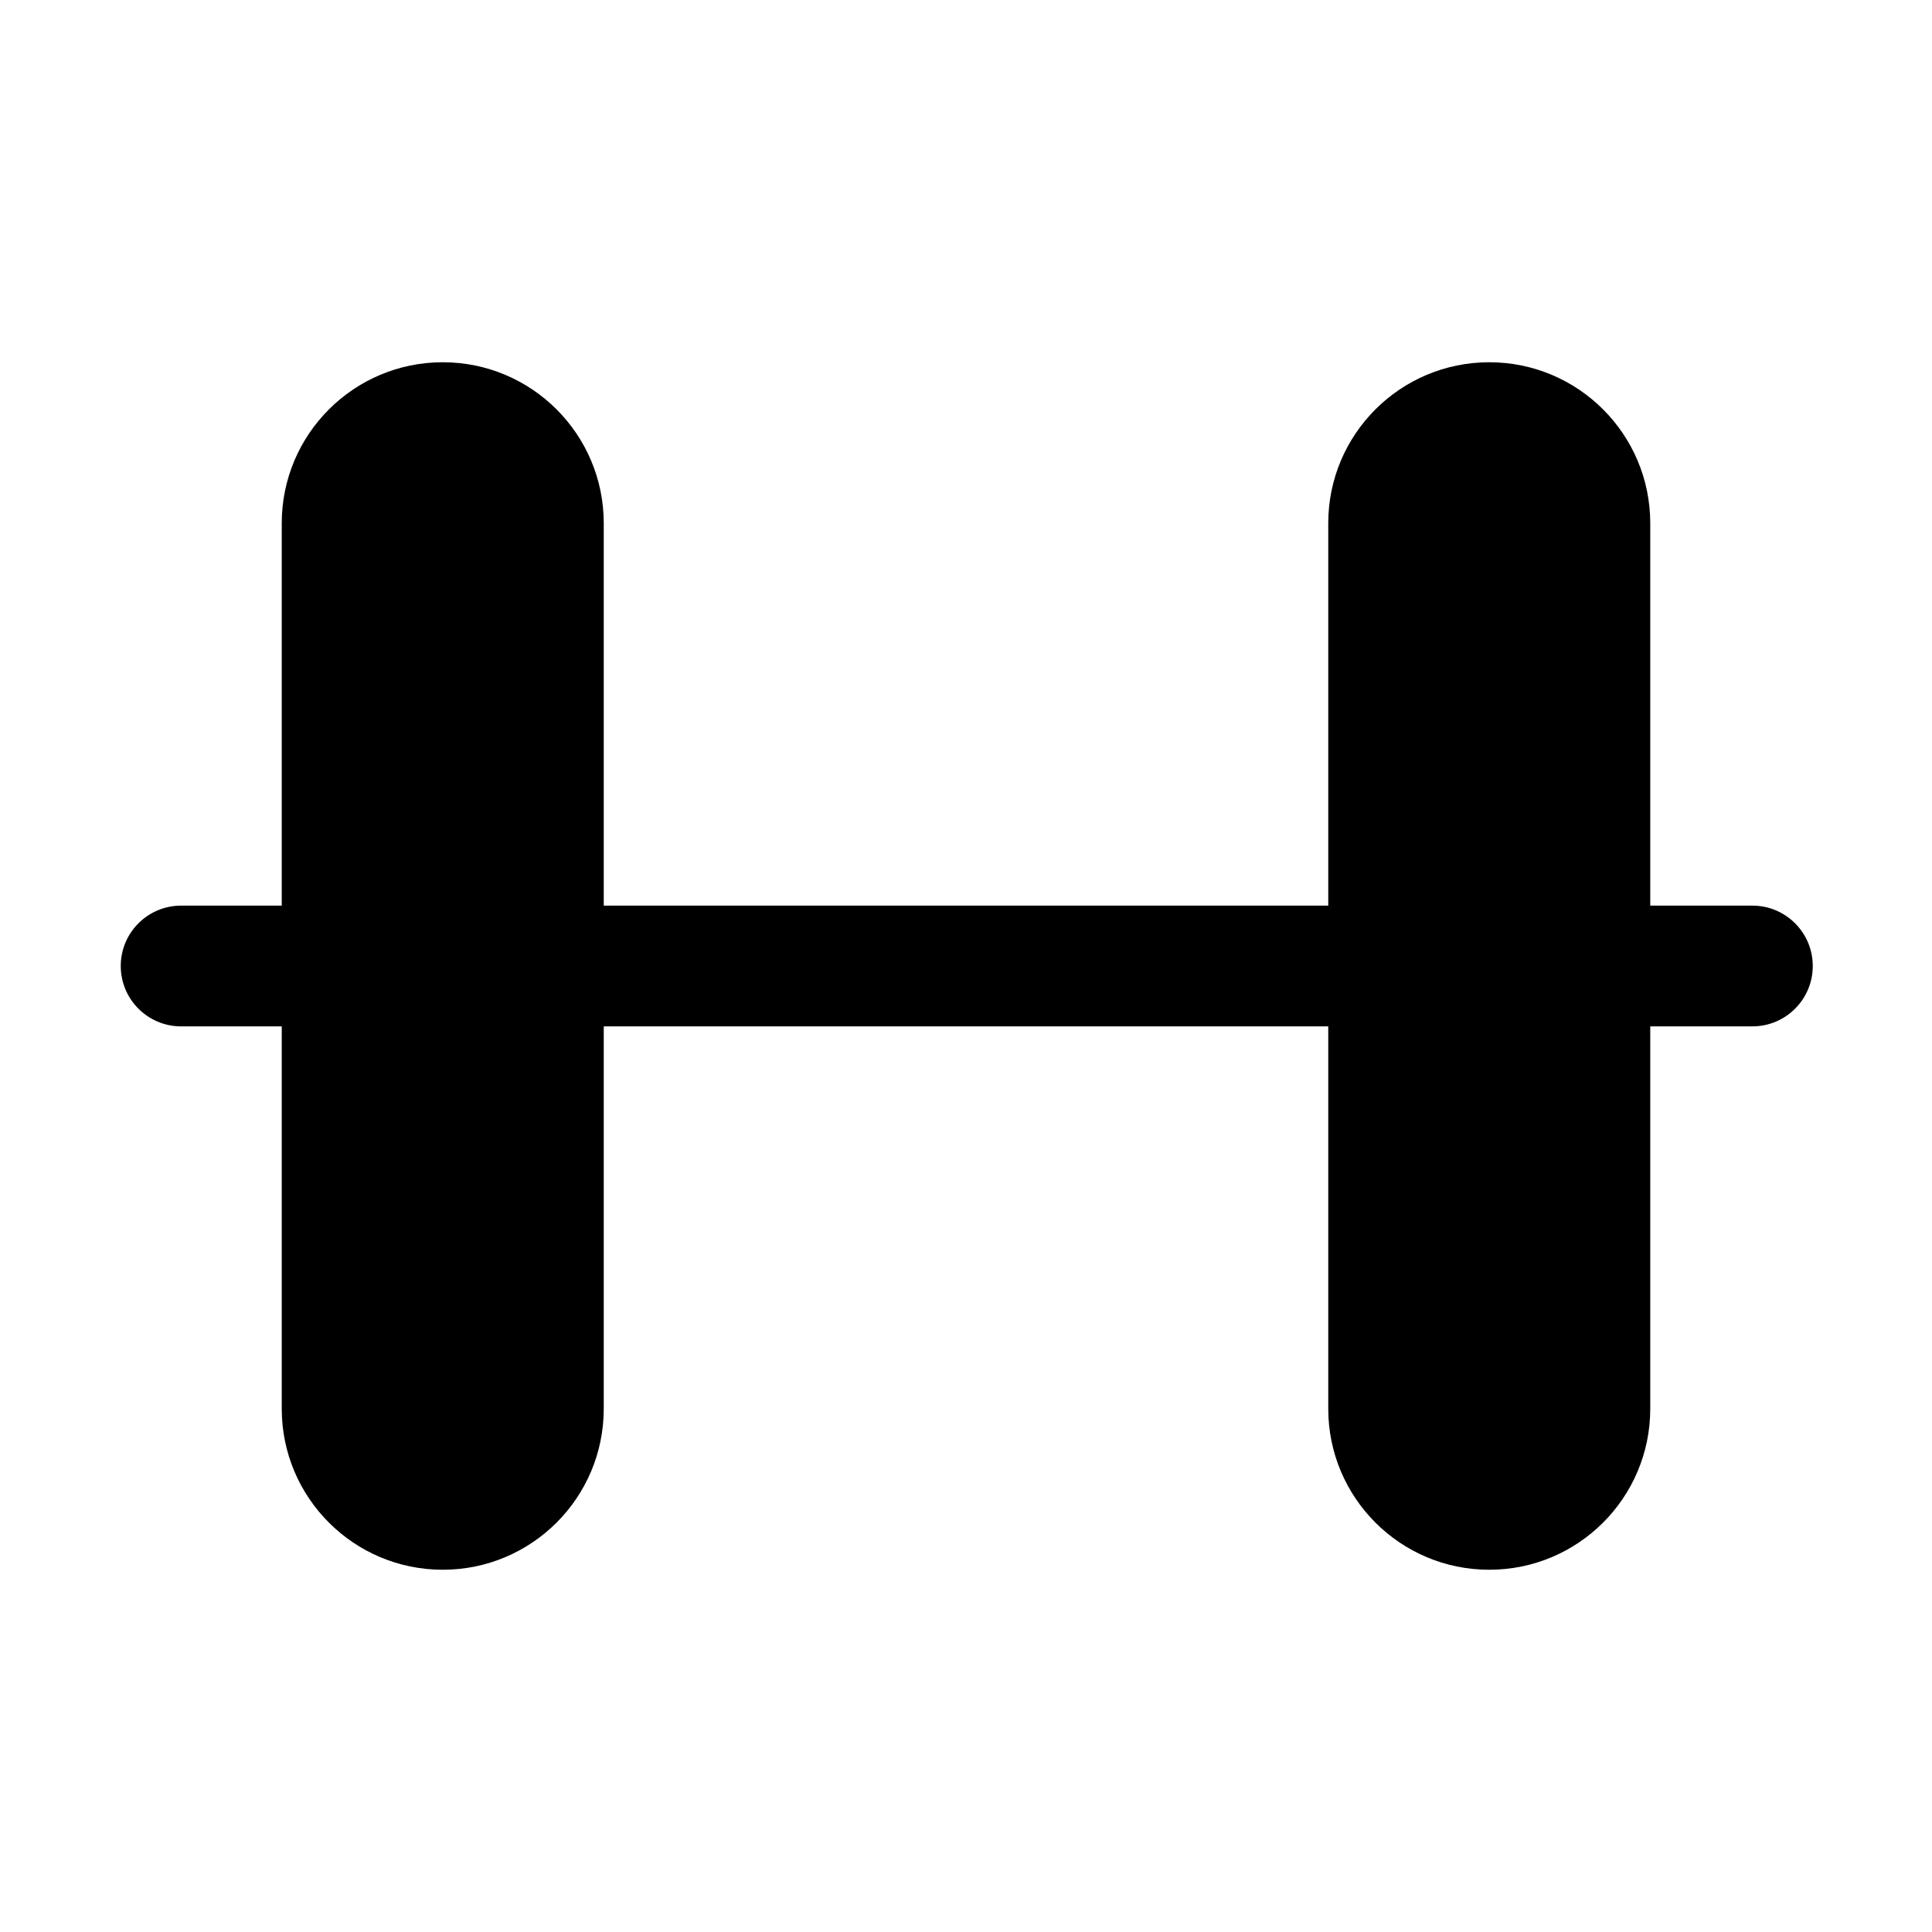 <svg xmlns="http://www.w3.org/2000/svg" width="1000pt" height="1000pt" viewBox="0 0 1000 1000"><path d="M 907.035 468.75 L 854.168 468.75 L 854.168 270.832 C 854.168 224.809 816.859 187.5 770.836 187.5 L 770.832 187.5 C 724.809 187.5 687.5 224.809 687.5 270.832 L 687.5 468.75 L 312.5 468.75 L 312.5 270.832 C 312.5 224.809 275.191 187.5 229.168 187.5 C 183.145 187.5 145.832 224.809 145.832 270.832 L 145.832 468.75 L 93.75 468.75 C 76.492 468.75 62.5 482.742 62.5 500 C 62.5 517.258 76.492 531.25 93.75 531.25 L 145.832 531.25 L 145.832 729.168 C 145.832 775.191 183.145 812.5 229.168 812.5 C 275.191 812.5 312.5 775.191 312.5 729.168 L 312.5 531.25 L 687.5 531.25 L 687.5 729.168 C 687.5 775.191 724.809 812.5 770.832 812.5 L 770.836 812.5 C 816.855 812.5 854.168 775.191 854.168 729.168 L 854.168 531.25 L 907.035 531.25 C 924.293 531.25 938.285 517.258 938.285 500 C 938.285 482.742 924.293 468.75 907.035 468.75 Z M 907.035 468.75"/></svg>